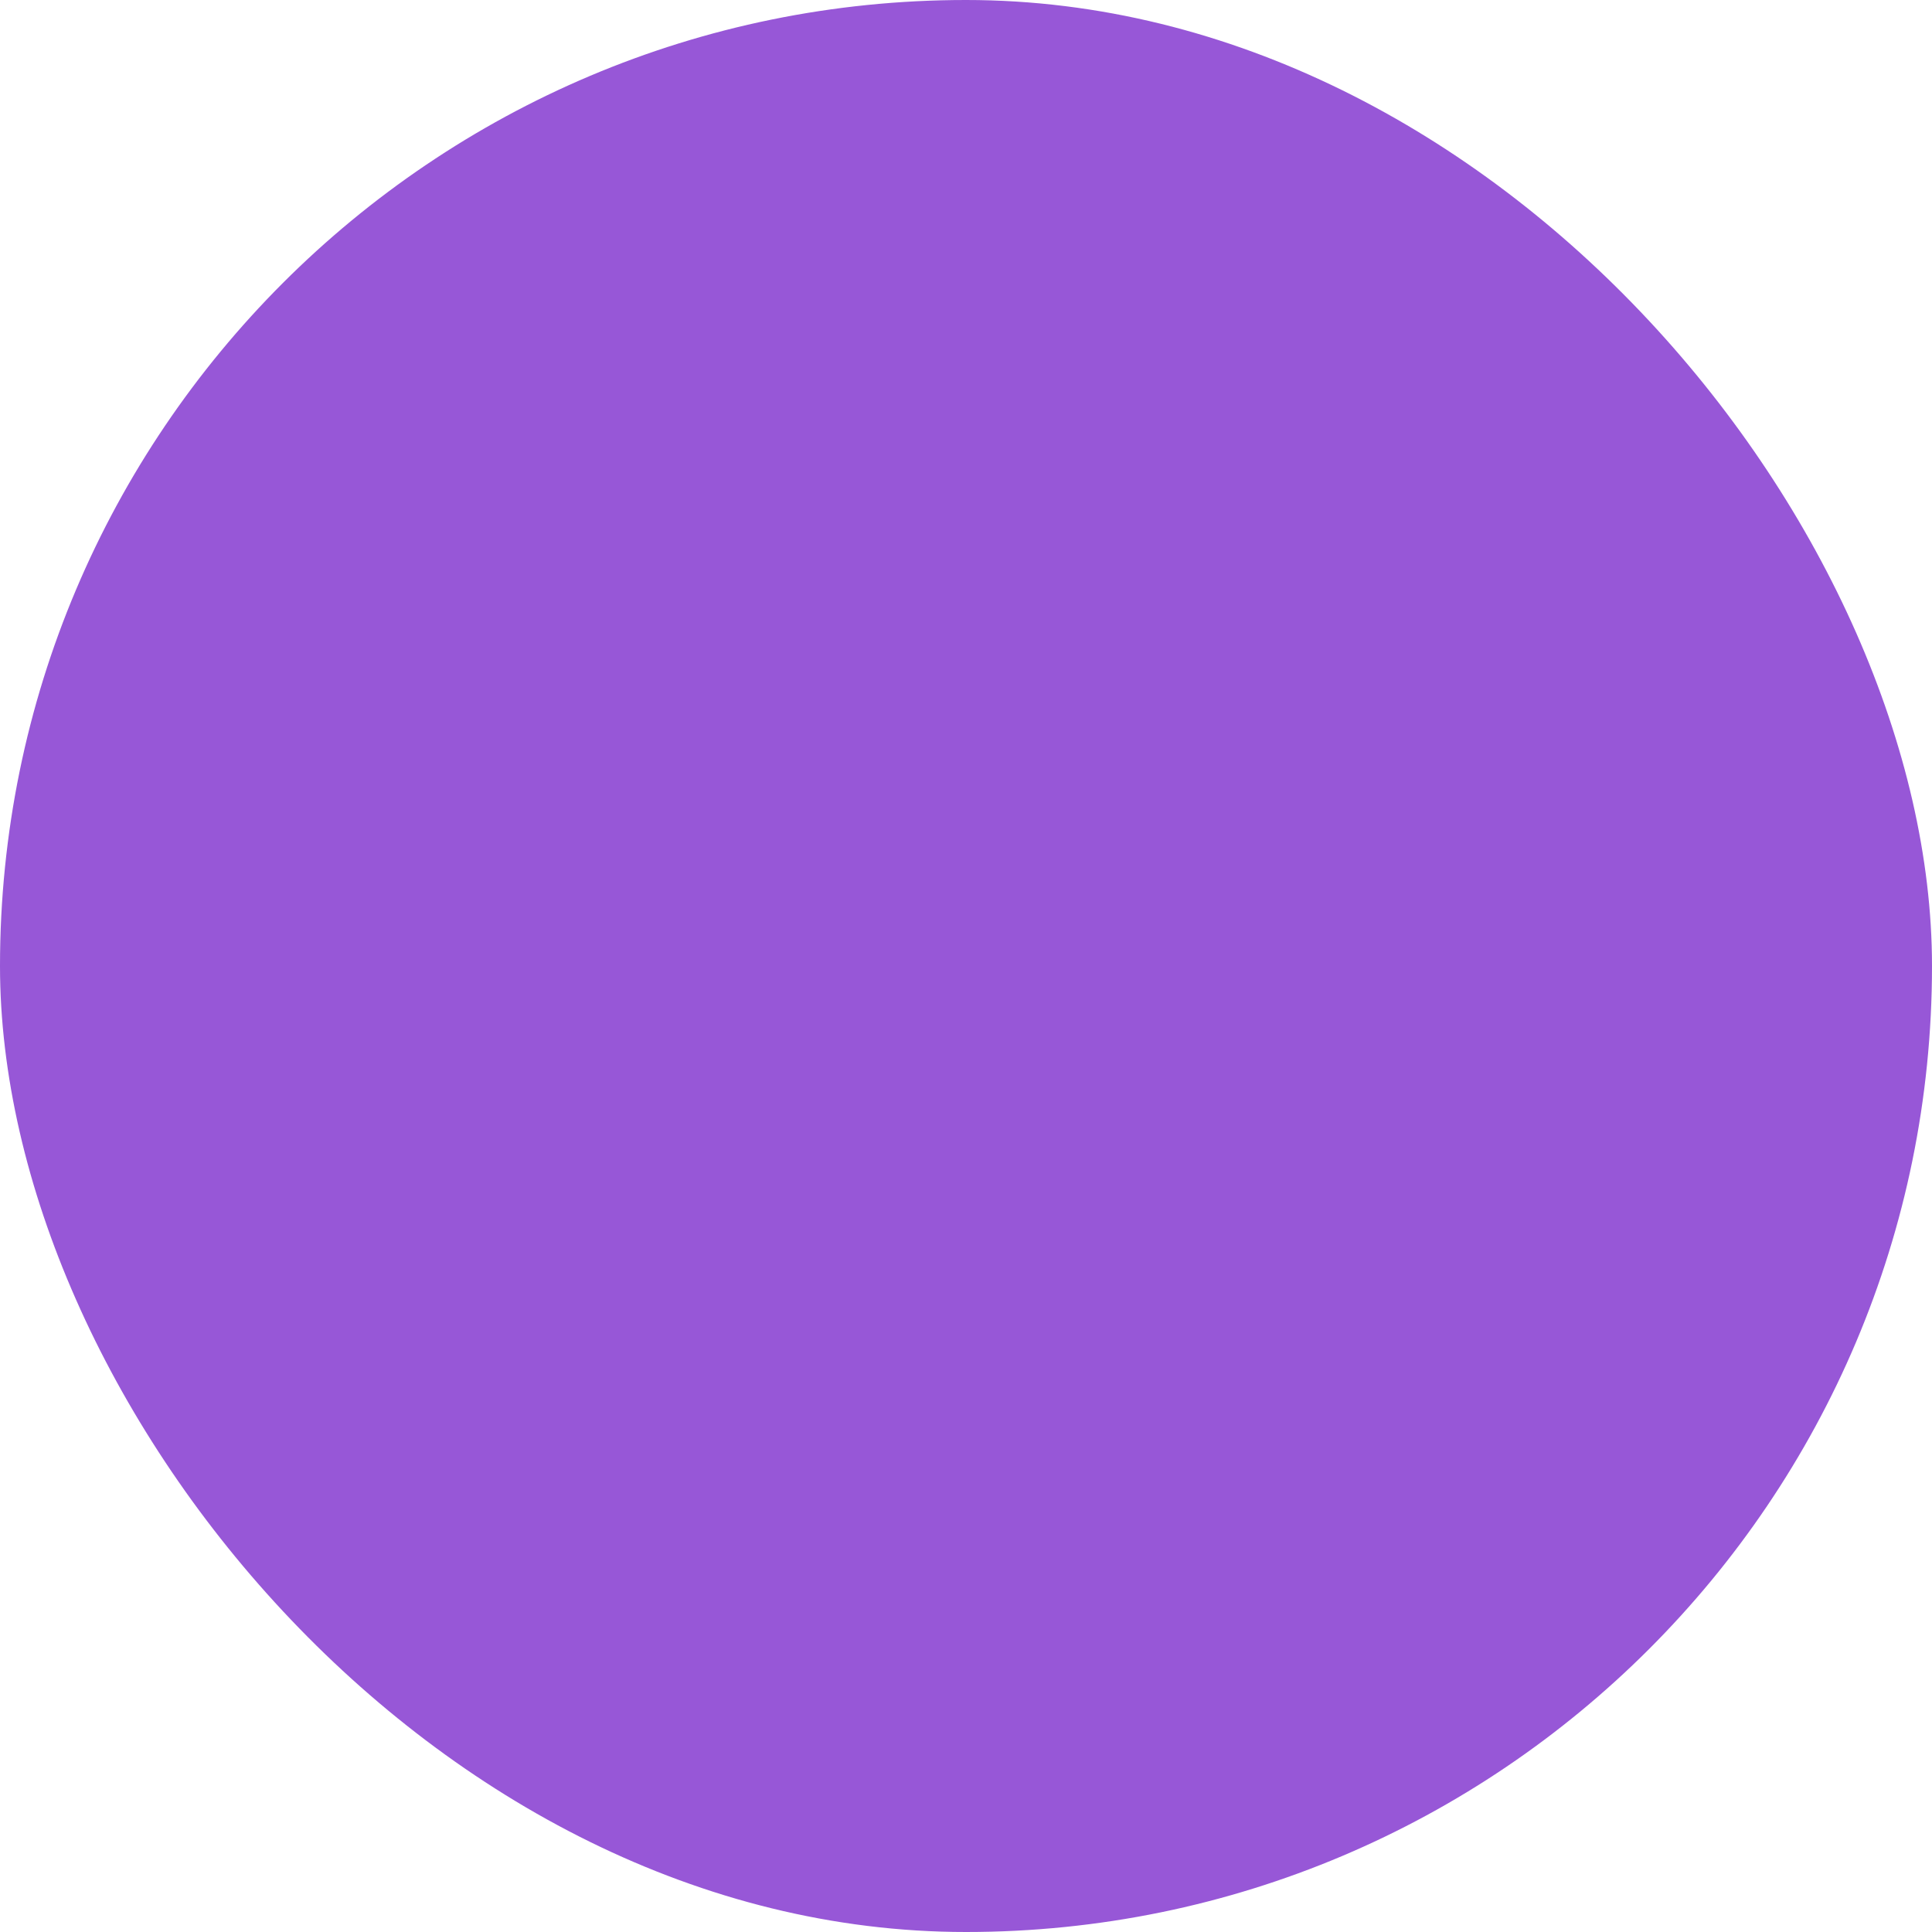 <svg width="24" height="24" viewBox="0 0 24 24" fill="none" xmlns="http://www.w3.org/2000/svg">
    <g clip-path="url(#clip0_6761_14002)">
        <rect width="24" height="24" rx="12" fill="#9757D7"/>
        <rect y="-6.5" width="24" height="35.996"/>
    </g>
    <defs>
        <clipPath id="clip0_6761_14002">
            <rect width="24" height="24" rx="12" fill="white"/>
        </clipPath>
    </defs>
</svg>
